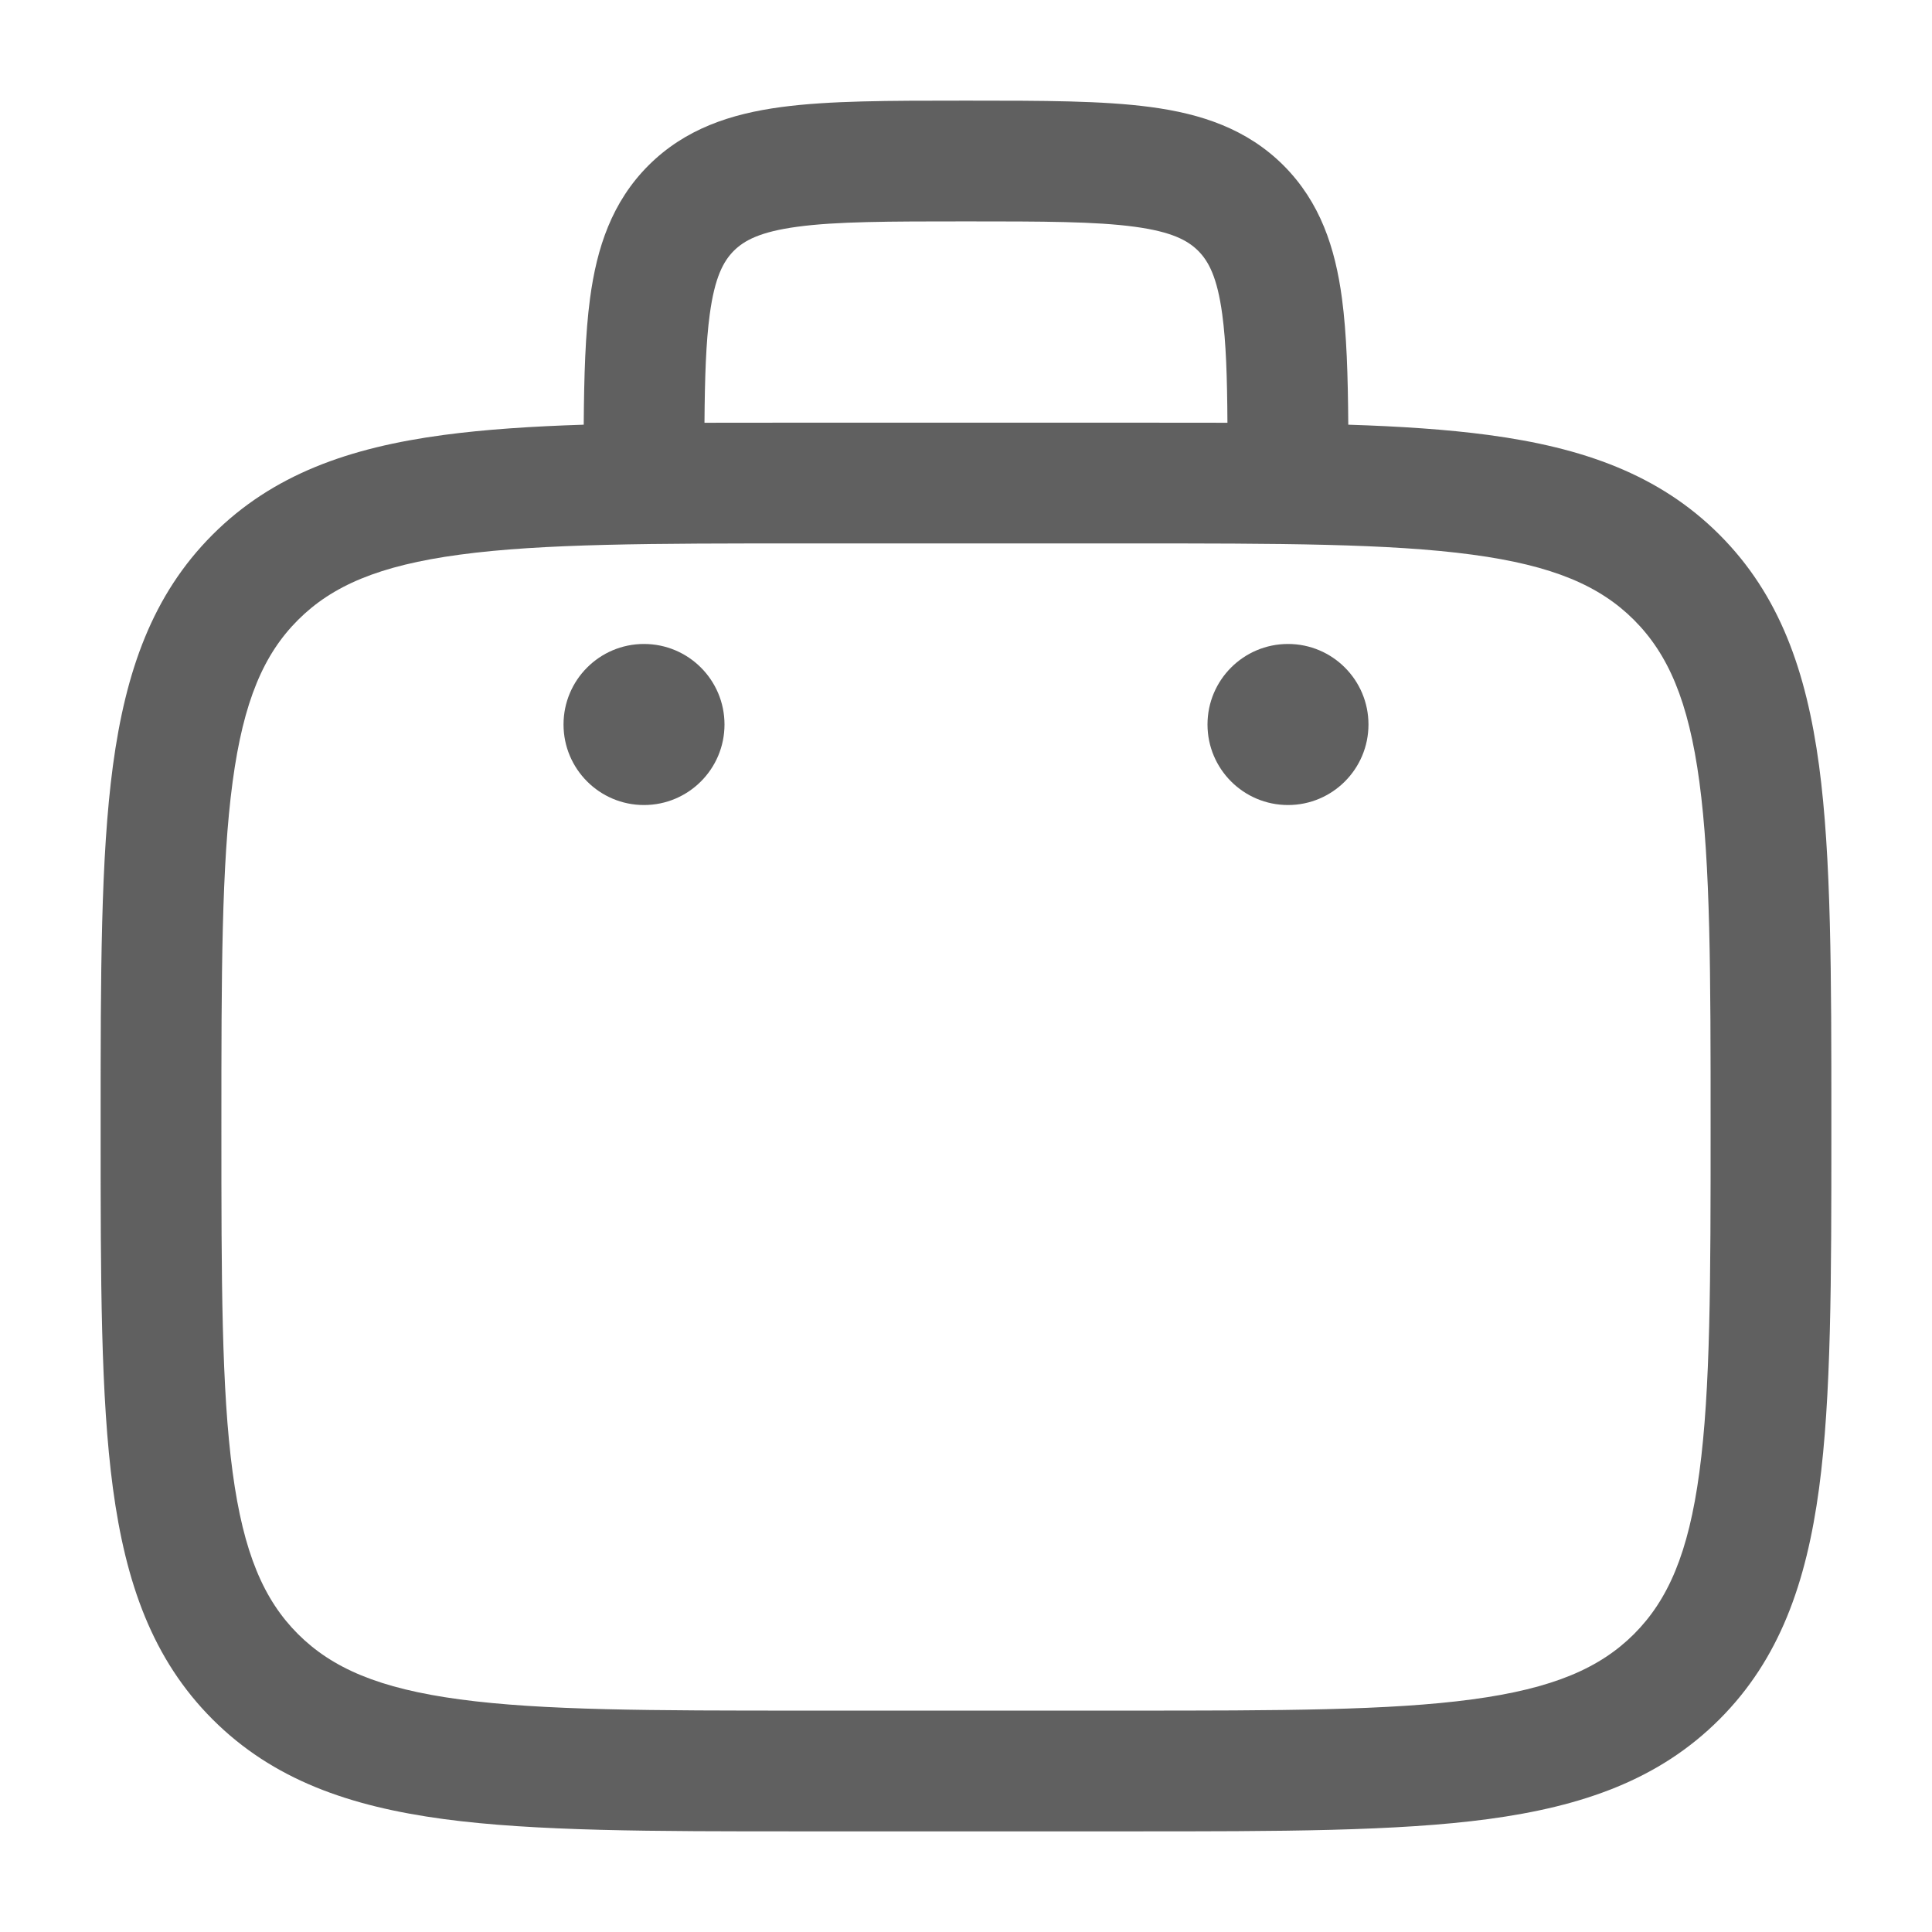 <svg width="22" height="22" viewBox="0 0 22 22" fill="none" xmlns="http://www.w3.org/2000/svg">
<path fill-rule="evenodd" clip-rule="evenodd" d="M10.952 1.146H11.048C11.871 1.146 12.558 1.146 13.103 1.219C13.679 1.296 14.198 1.467 14.616 1.884C15.033 2.302 15.204 2.821 15.281 3.397C15.335 3.8 15.349 4.28 15.353 4.836C15.947 4.855 16.477 4.89 16.948 4.953C18.023 5.097 18.893 5.402 19.579 6.088C20.265 6.774 20.569 7.644 20.714 8.718C20.854 9.763 20.854 11.097 20.854 12.782V12.885C20.854 14.57 20.854 15.904 20.714 16.948C20.569 18.023 20.265 18.893 19.579 19.579C18.893 20.265 18.023 20.569 16.948 20.714C15.904 20.854 14.57 20.854 12.885 20.854H9.115C7.43 20.854 6.096 20.854 5.052 20.714C3.977 20.569 3.107 20.265 2.421 19.579C1.735 18.893 1.431 18.023 1.286 16.948C1.146 15.904 1.146 14.57 1.146 12.885V12.782C1.146 11.097 1.146 9.763 1.286 8.718C1.431 7.644 1.735 6.774 2.421 6.088C3.107 5.402 3.977 5.097 5.052 4.953C5.523 4.89 6.053 4.855 6.647 4.836C6.651 4.28 6.665 3.8 6.719 3.397C6.796 2.821 6.967 2.302 7.384 1.884C7.802 1.467 8.321 1.296 8.897 1.219C9.442 1.146 10.129 1.146 10.952 1.146ZM8.022 4.814C8.369 4.813 8.733 4.813 9.115 4.813H12.885C13.267 4.813 13.631 4.813 13.977 4.814C13.974 4.291 13.961 3.897 13.918 3.58C13.861 3.157 13.763 2.976 13.644 2.856C13.524 2.737 13.343 2.639 12.92 2.582C12.477 2.522 11.884 2.521 11 2.521C10.116 2.521 9.523 2.522 9.08 2.582C8.657 2.639 8.476 2.737 8.356 2.856C8.237 2.976 8.139 3.157 8.082 3.58C8.039 3.897 8.026 4.291 8.022 4.814ZM5.235 6.316C4.313 6.44 3.781 6.672 3.393 7.06C3.005 7.448 2.773 7.979 2.649 8.902C2.522 9.844 2.521 11.085 2.521 12.833C2.521 14.581 2.522 15.823 2.649 16.765C2.773 17.687 3.005 18.219 3.393 18.607C3.781 18.994 4.313 19.227 5.235 19.351C6.177 19.478 7.419 19.479 9.167 19.479H12.833C14.581 19.479 15.823 19.478 16.765 19.351C17.687 19.227 18.219 18.994 18.607 18.607C18.994 18.219 19.227 17.687 19.351 16.765C19.478 15.823 19.479 14.581 19.479 12.833C19.479 11.085 19.478 9.844 19.351 8.902C19.227 7.979 18.994 7.448 18.607 7.06C18.219 6.672 17.687 6.44 16.765 6.316C15.823 6.189 14.581 6.188 12.833 6.188H9.167C7.419 6.188 6.177 6.189 5.235 6.316Z" fill="#606060"/>
<path d="M15.583 8.25C15.583 8.756 15.173 9.167 14.667 9.167C14.16 9.167 13.75 8.756 13.75 8.25C13.75 7.744 14.16 7.333 14.667 7.333C15.173 7.333 15.583 7.744 15.583 8.25Z" fill="#606060"/>
<path d="M8.25 8.25C8.25 8.756 7.84 9.167 7.333 9.167C6.827 9.167 6.417 8.756 6.417 8.25C6.417 7.744 6.827 7.333 7.333 7.333C7.84 7.333 8.25 7.744 8.25 8.25Z" fill="#606060"/>
</svg>
